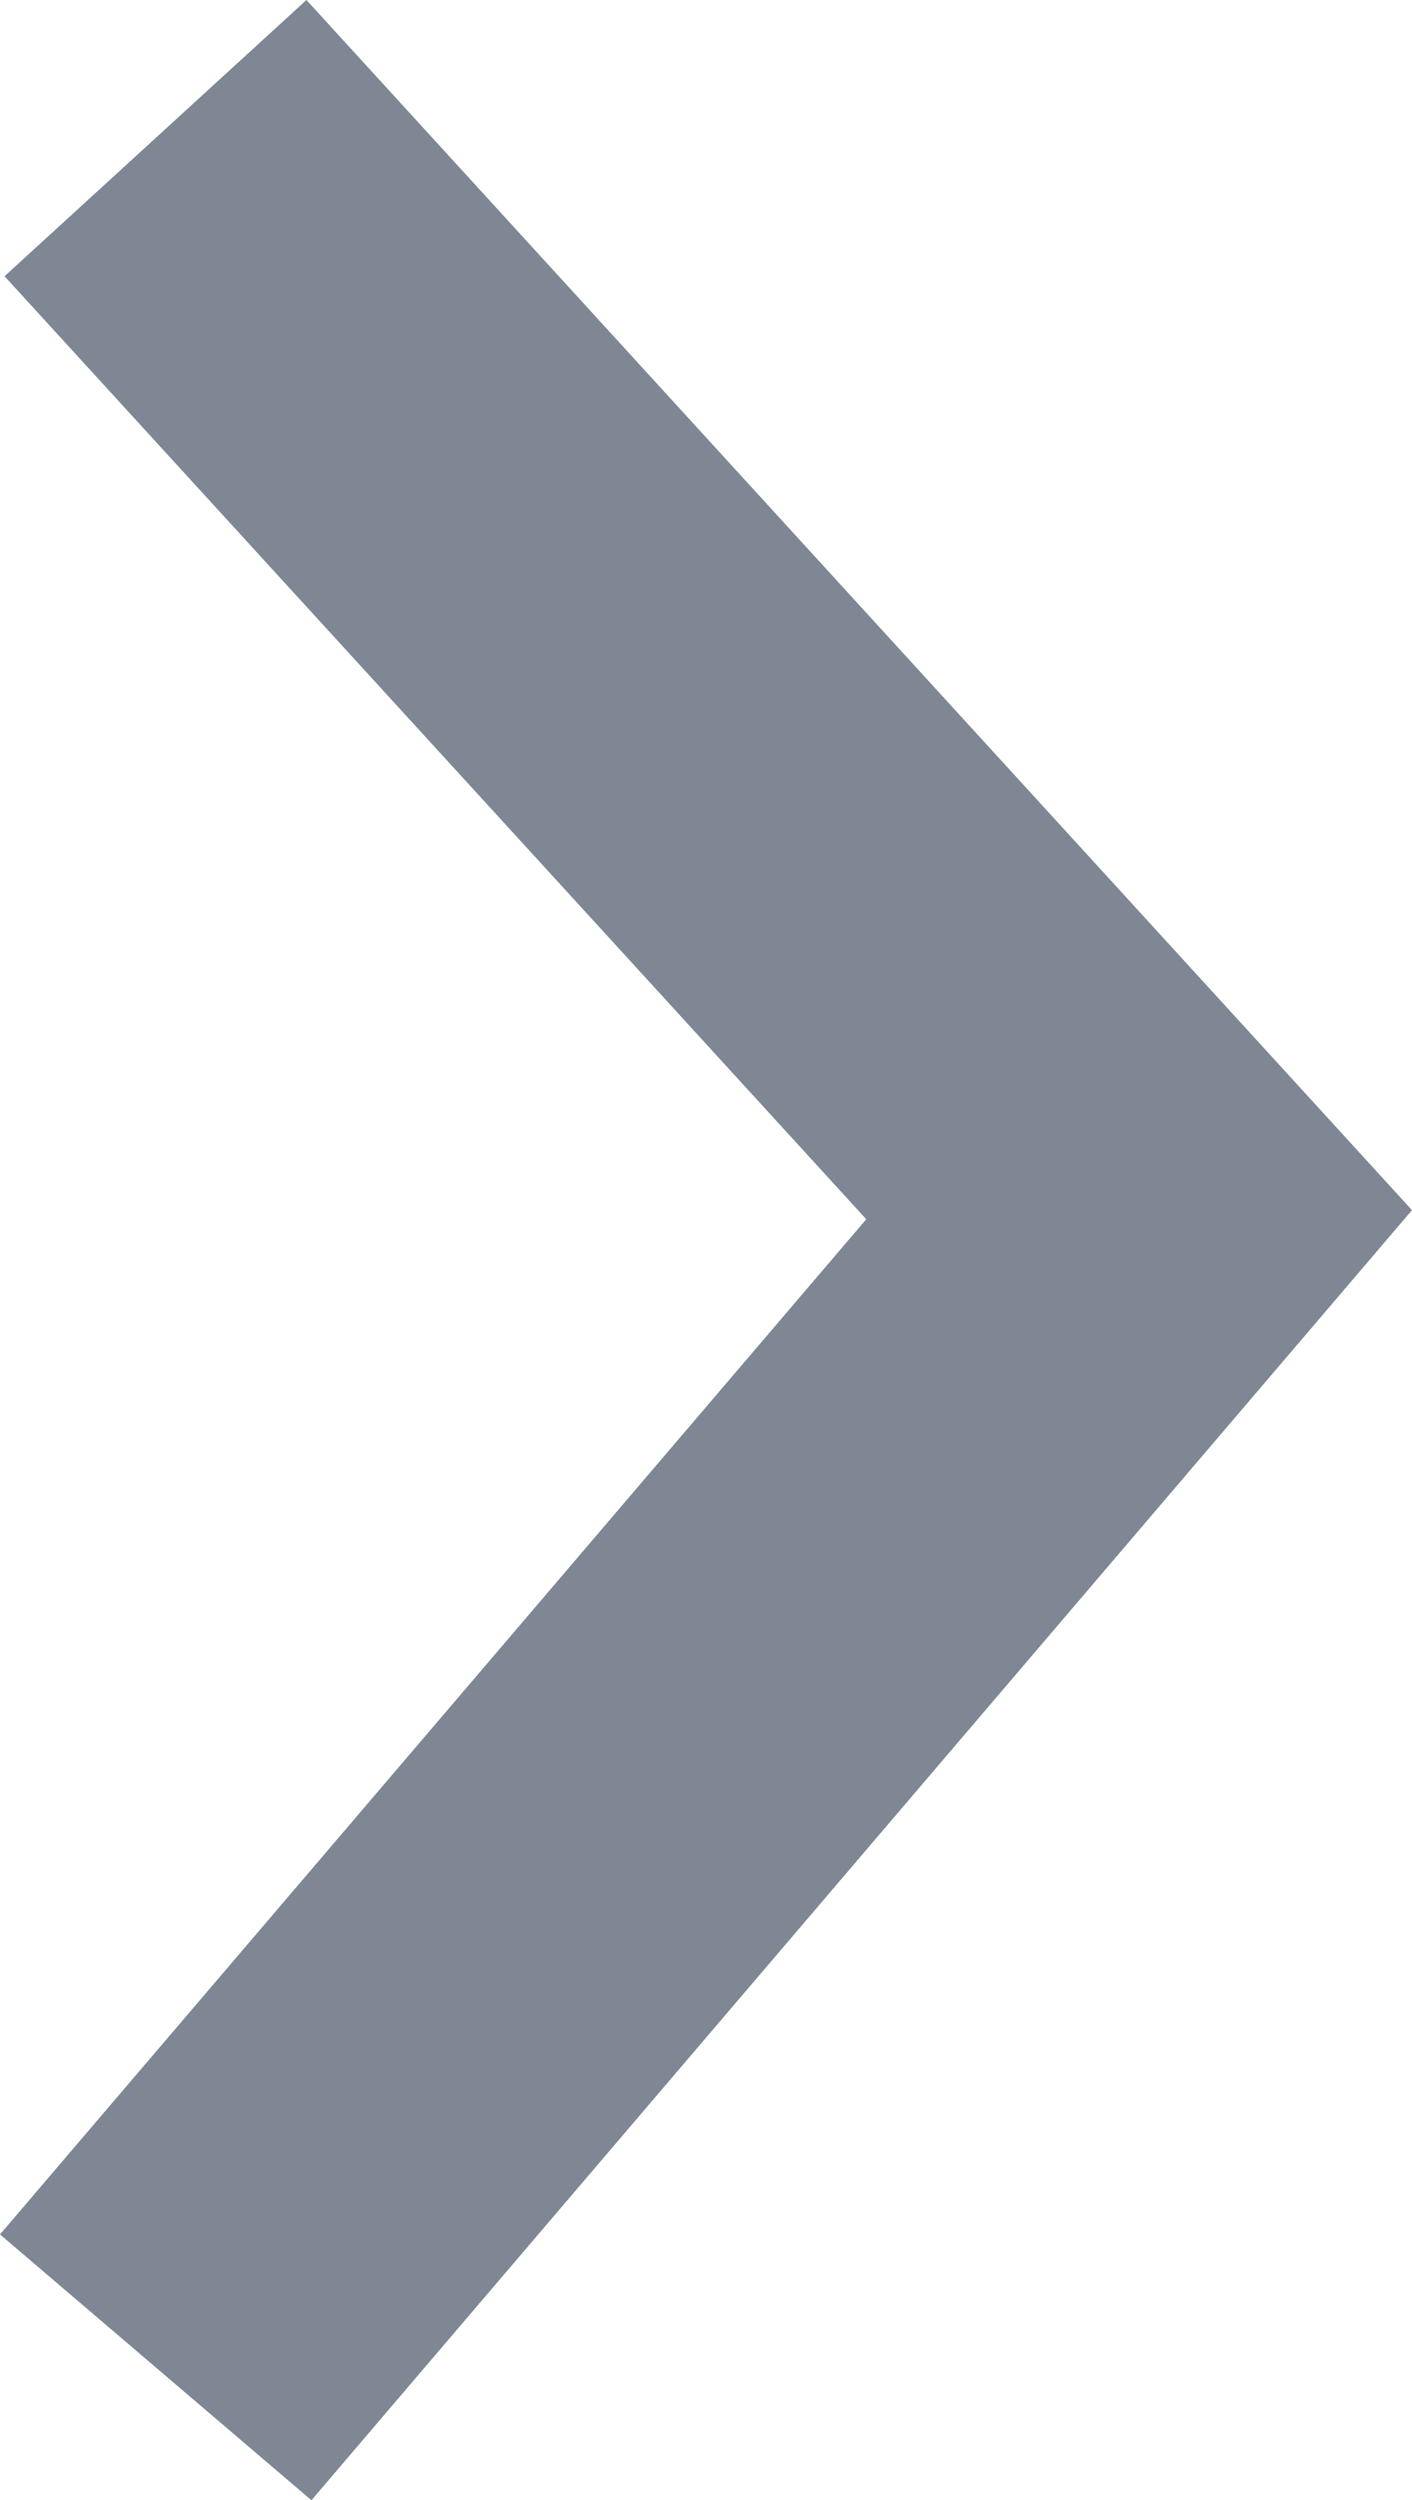 <?xml version="1.0" encoding="utf-8"?>
<!-- Generator: Adobe Illustrator 17.0.0, SVG Export Plug-In . SVG Version: 6.00 Build 0)  -->
<!DOCTYPE svg PUBLIC "-//W3C//DTD SVG 1.1//EN" "http://www.w3.org/Graphics/SVG/1.1/DTD/svg11.dtd">
<svg version="1.1" id="Слой_1" xmlns="http://www.w3.org/2000/svg" xmlns:xlink="http://www.w3.org/1999/xlink" x="0px" y="0px"
	 width="9.63px" height="17.043px" viewBox="0 0 9.63 17.043" enable-background="new 0 0 9.63 17.043" xml:space="preserve">
<g>
	<polygon fill="#7E8793" points="2.09,0 9.63,8.249 2.124,17.043 0,15.231 5.908,8.311 0.031,1.883 	"/>
</g>
</svg>
